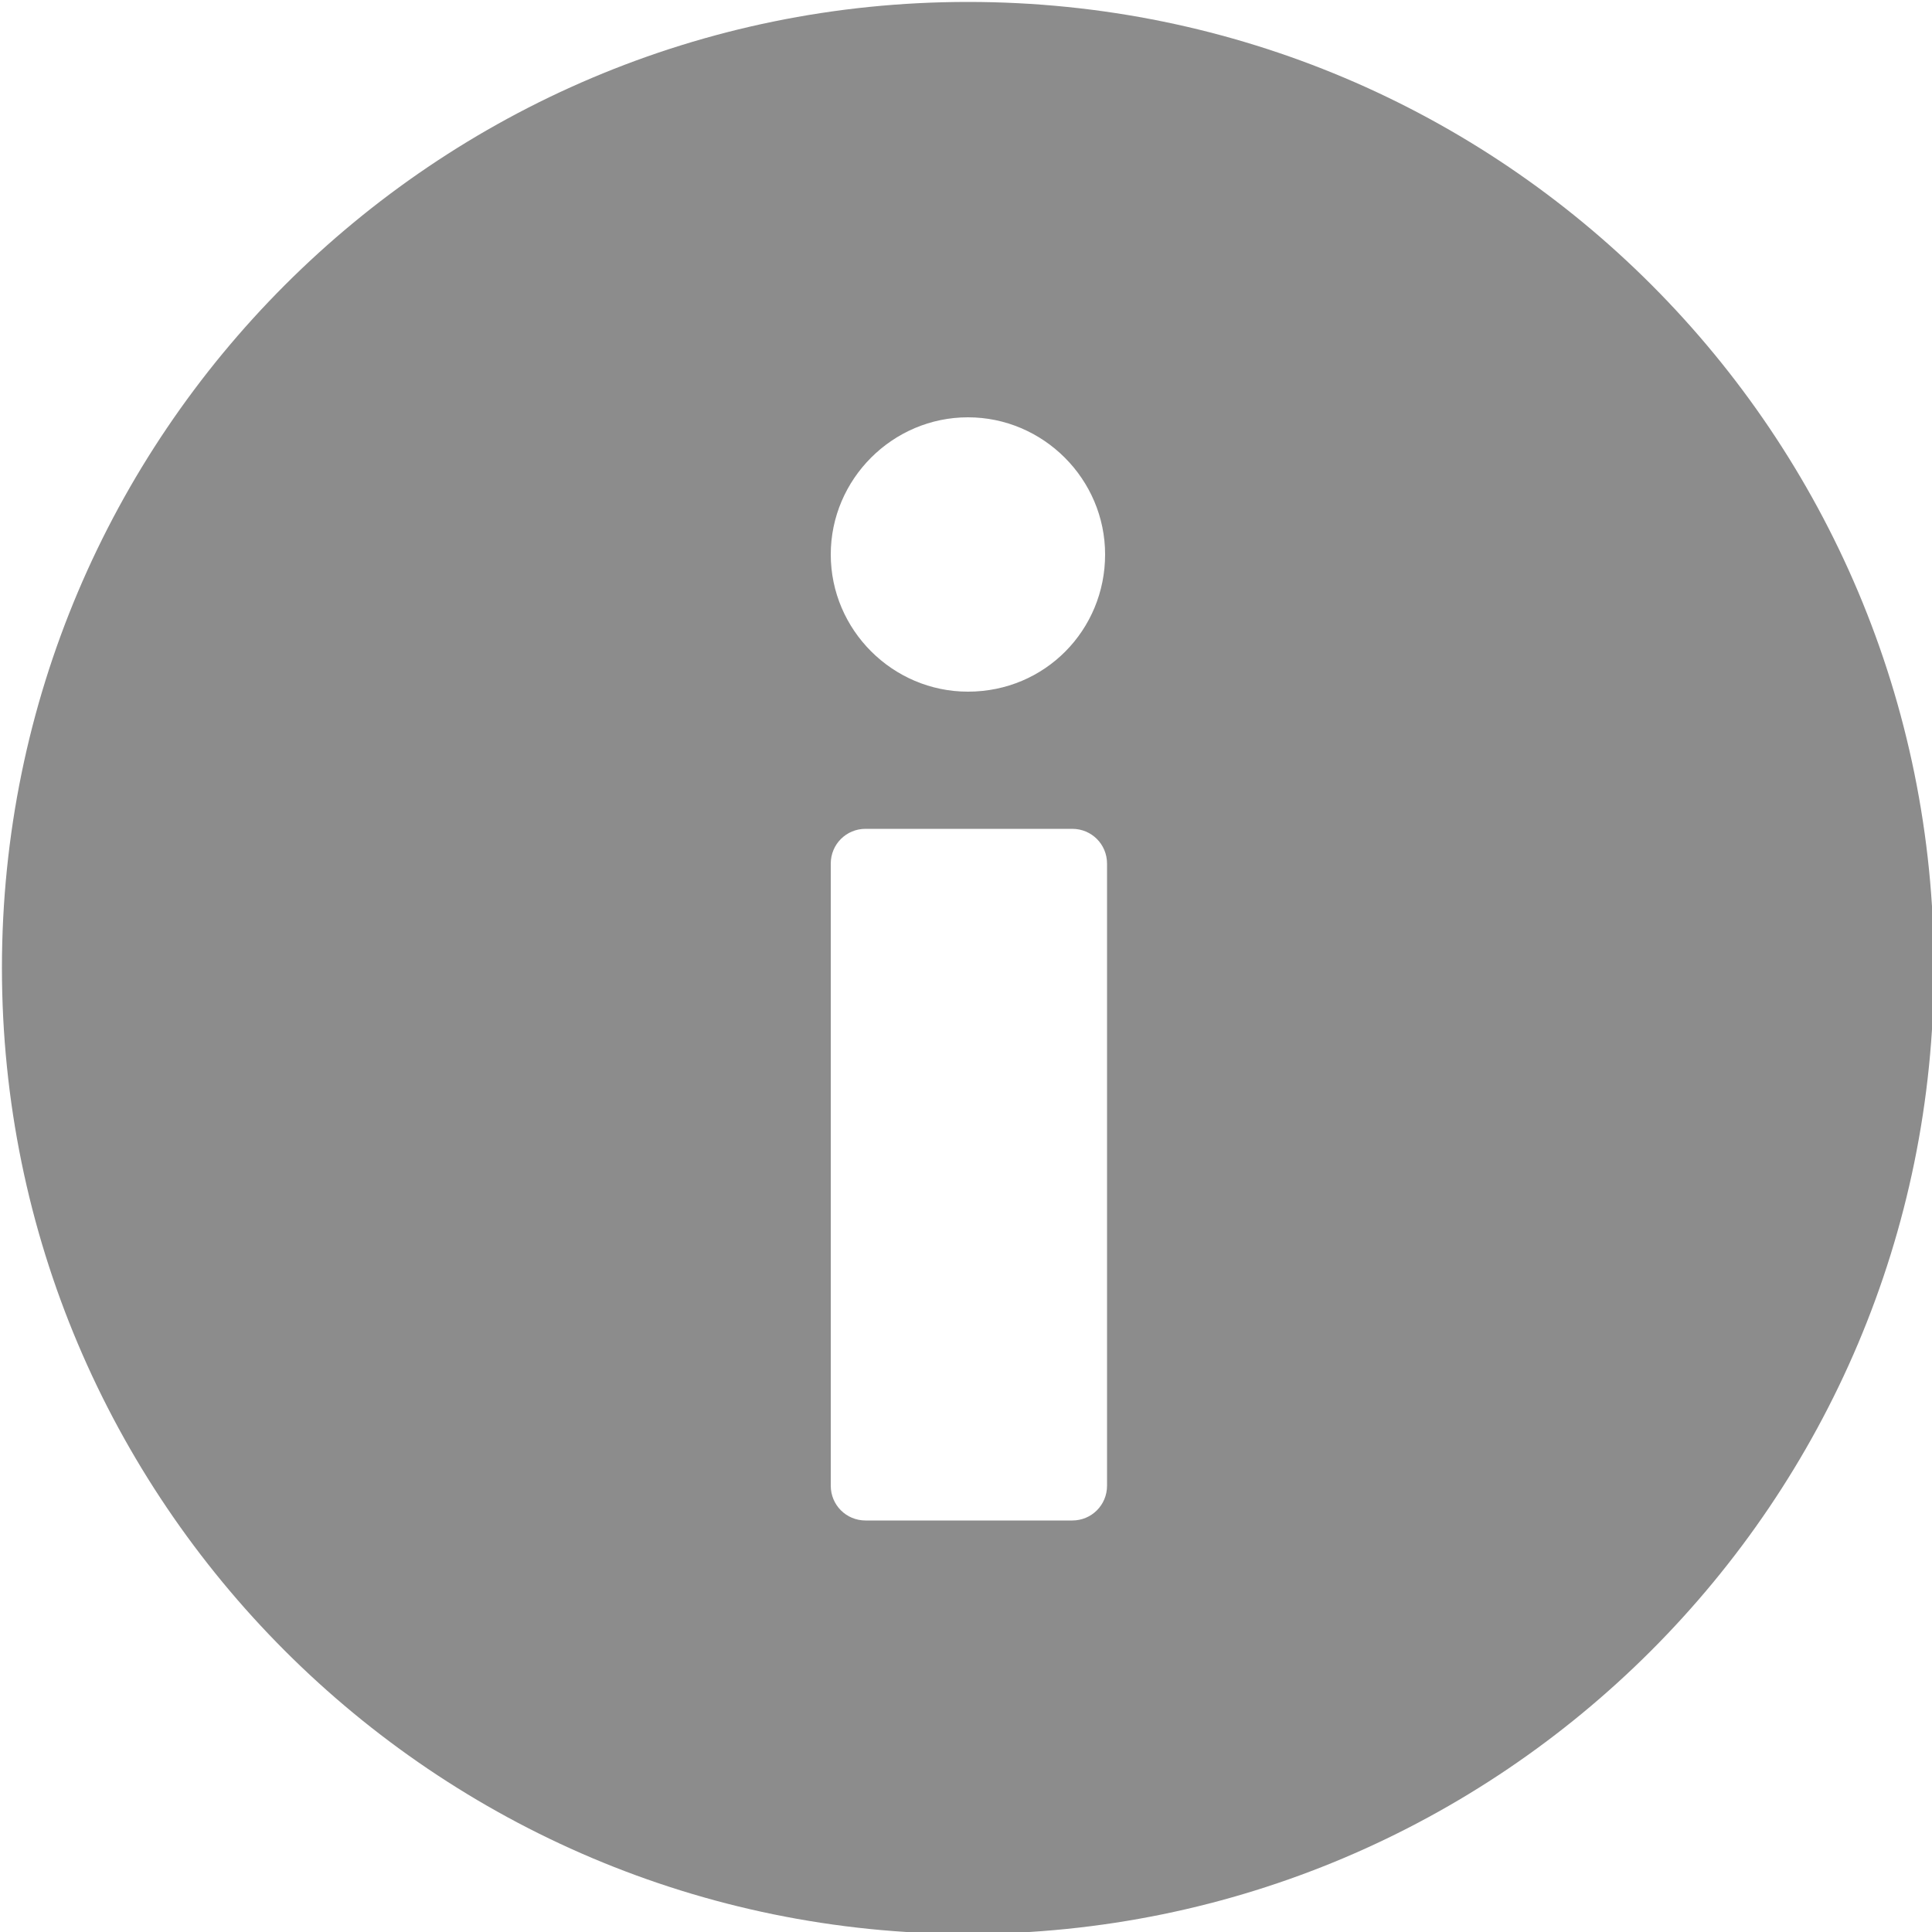 <?xml version="1.0" encoding="utf-8"?>
<!-- Generator: Adobe Illustrator 22.0.1, SVG Export Plug-In . SVG Version: 6.00 Build 0)  -->
<svg version="1.1" id="Layer_1" xmlns="http://www.w3.org/2000/svg" xmlns:xlink="http://www.w3.org/1999/xlink" x="0px" y="0px"
	 viewBox="0 0 100 100" style="enable-background:new 0 0 100 100;" xml:space="preserve">
<style type="text/css">
	.st0{fill:#8C8C8C;}
</style>
<path class="st0" d="M50.1,0.1c-27.6,0-50,22.4-50,50s22.4,50,50,50s50-22.4,50-50S77.8,0.1,50.1,0.1z M57.3,76.9
	c0,1-0.8,1.8-1.8,1.8H44.8c-1,0-1.8-0.8-1.8-1.8V44.7c0-1,0.8-1.8,1.8-1.8h10.7c1,0,1.8,0.8,1.8,1.8V76.9z M50.1,35.8
	c-3.9,0-7.1-3.2-7.1-7.1s3.2-7.1,7.1-7.1s7.1,3.2,7.1,7.1S54.1,35.8,50.1,35.8z"/>
</svg>
